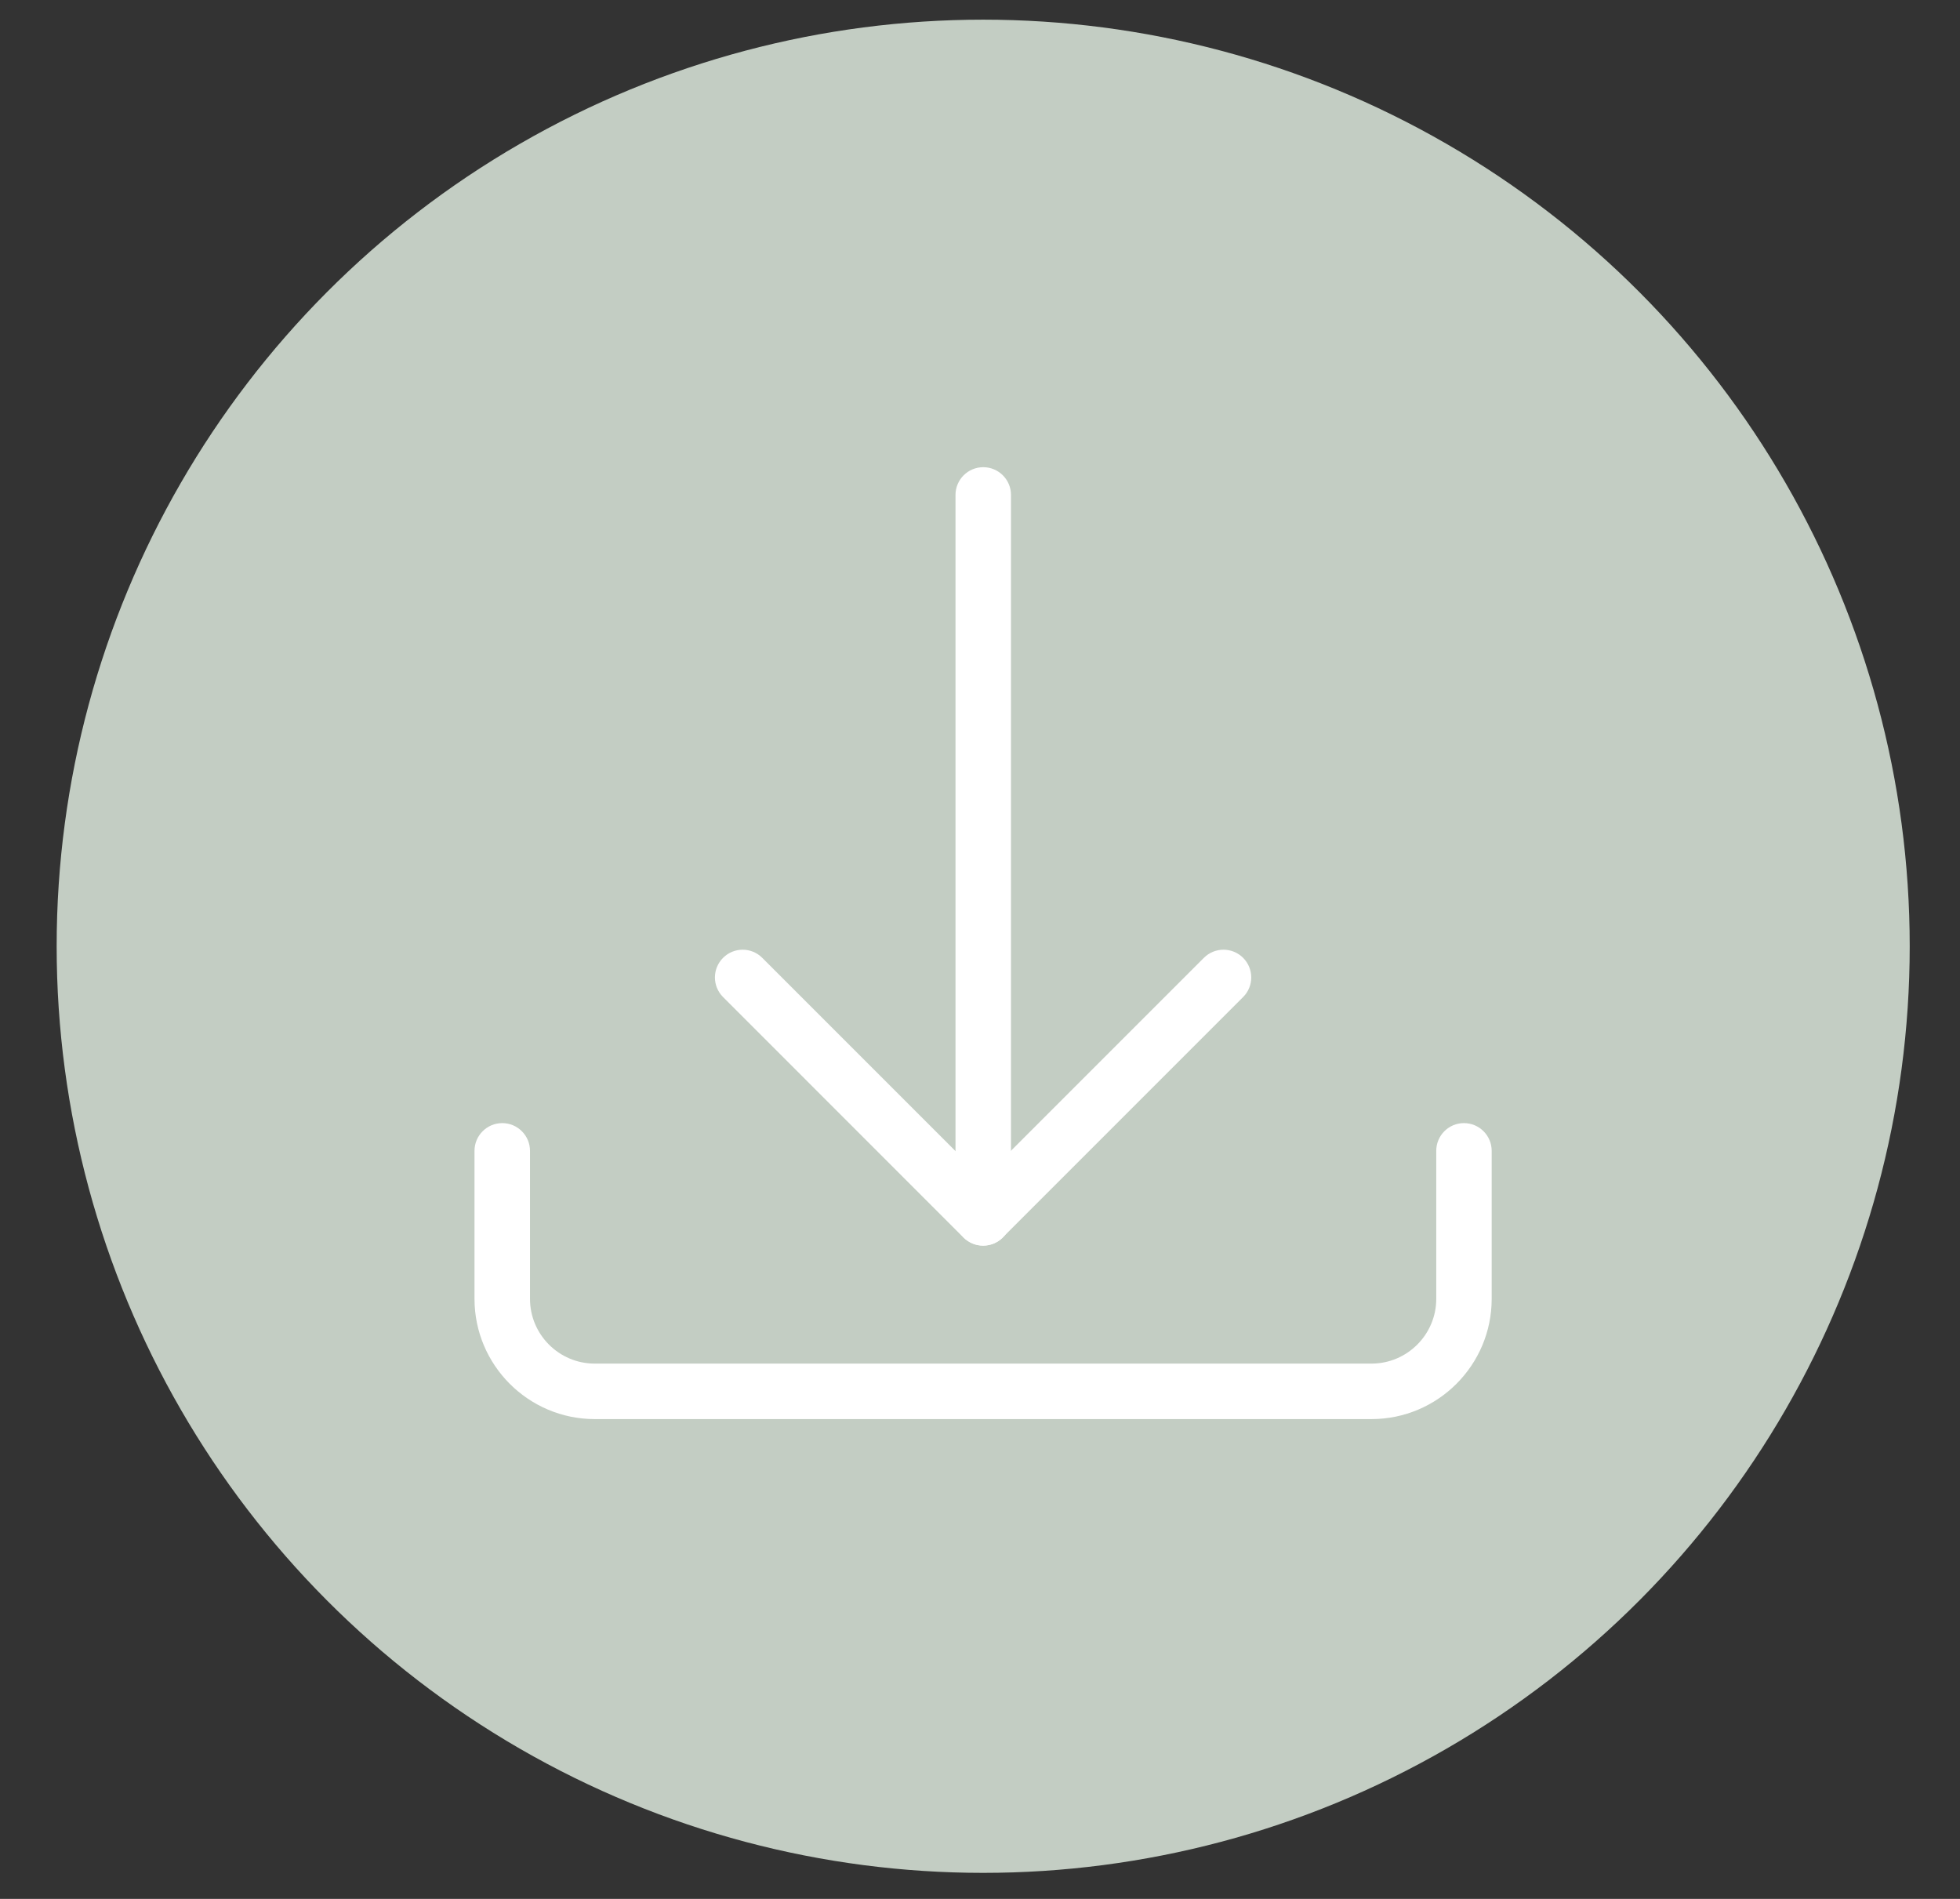<svg width="32" height="31" viewBox="0 0 32 31" fill="none" xmlns="http://www.w3.org/2000/svg">
<rect x="0" y="0" width="32" height="31" fill="#333333" stroke="none"/>
<circle cx="16.052" cy="15.448" r="15.127" fill="#C3CDC3"/>
<path d="M16.051 20.335C15.935 20.335 15.819 20.291 15.73 20.203L11.805 16.277C11.628 16.1 11.628 15.814 11.805 15.637C11.982 15.46 12.268 15.46 12.445 15.637L16.05 19.242L19.655 15.637C19.832 15.46 20.119 15.46 20.296 15.637C20.472 15.814 20.473 16.1 20.296 16.277L16.37 20.203C16.282 20.291 16.166 20.335 16.05 20.335H16.051Z" fill="white"/>
<path d="M16.052 20.335C15.802 20.335 15.6 20.132 15.6 19.882V8.08C15.6 7.83 15.803 7.627 16.053 7.627C16.303 7.627 16.506 7.83 16.506 8.08V19.882C16.506 20.132 16.303 20.335 16.052 20.335Z" fill="white"/>
<path d="M22.392 23.167H9.71C8.628 23.167 7.747 22.286 7.747 21.204V18.788C7.747 18.538 7.95 18.335 8.2 18.335C8.45 18.335 8.653 18.538 8.653 18.788V21.204C8.653 21.787 9.127 22.261 9.709 22.261H22.392C22.974 22.261 23.449 21.787 23.449 21.204V18.788C23.449 18.538 23.651 18.335 23.901 18.335C24.151 18.335 24.354 18.538 24.354 18.788V21.204C24.354 22.286 23.474 23.167 22.391 23.167H22.392Z" fill="white"/>
</svg>
